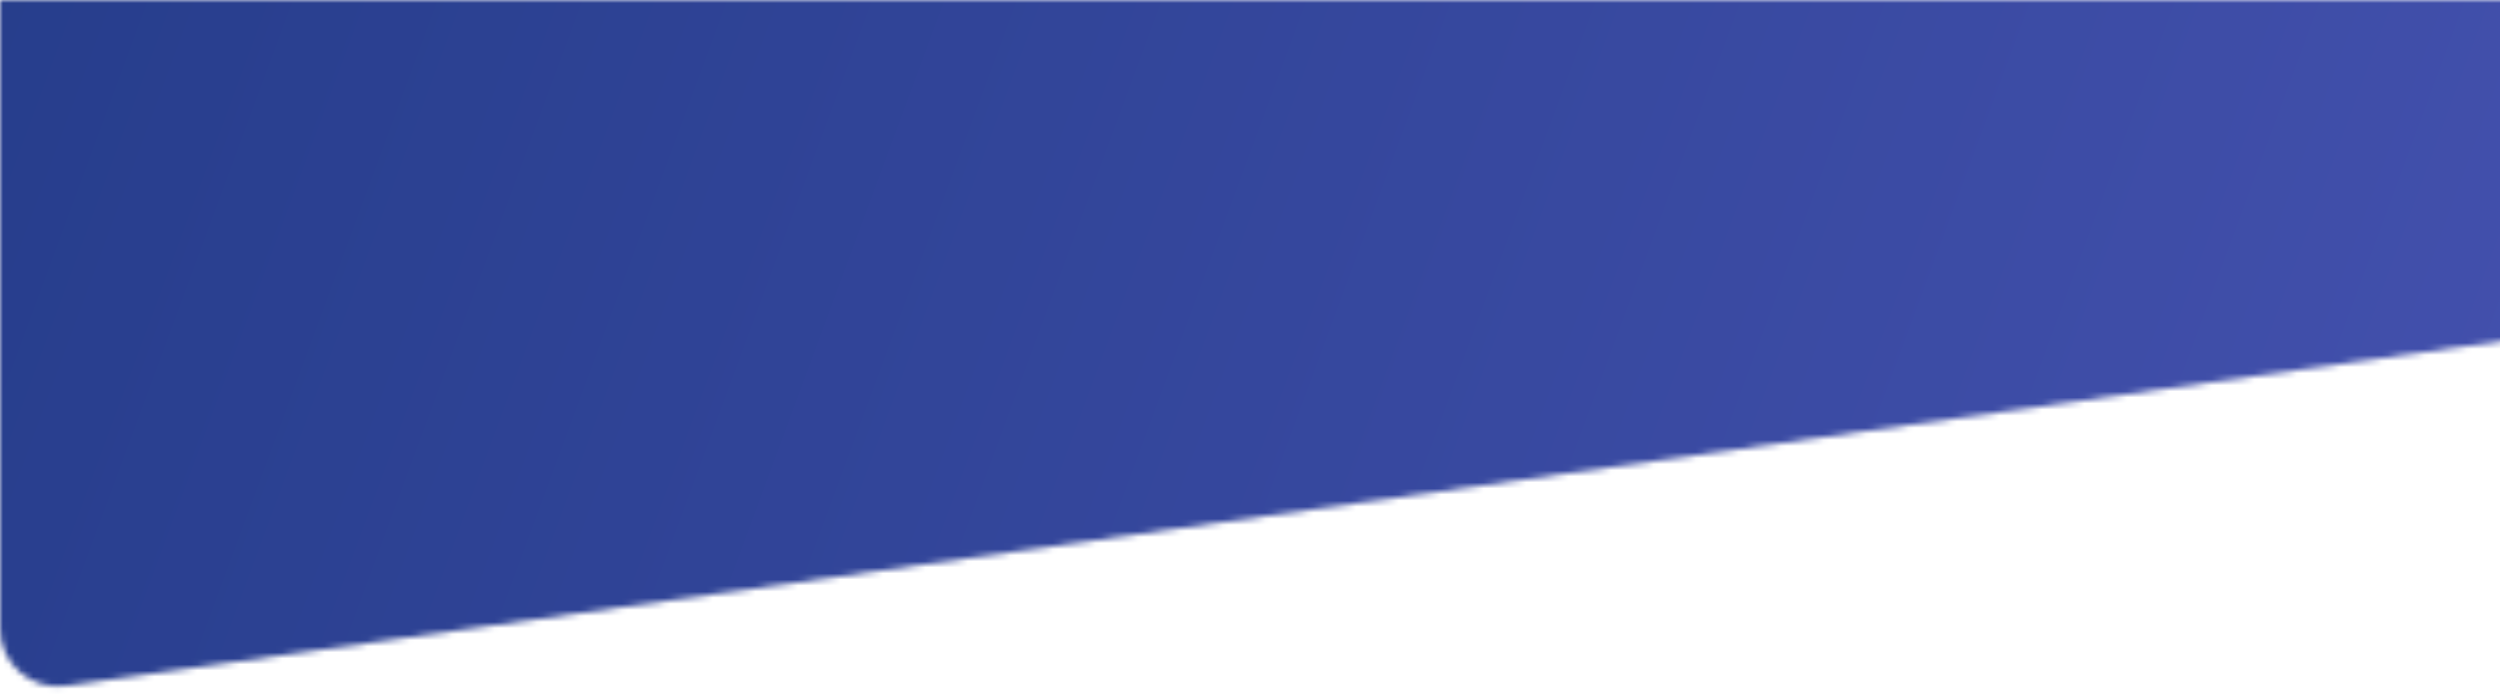 <svg width="412" height="115" viewBox="0 0 412 115" fill="none" xmlns="http://www.w3.org/2000/svg">
<mask id="mask0_318_1262" style="mask-type:alpha" maskUnits="userSpaceOnUse" x="0" y="0" width="766" height="114">
<path d="M0 0H766V6.168L10.868 113.02C5.13 113.832 0 109.377 0 103.581V0Z" fill="#D9D9D9"/>
</mask>
<g mask="url(#mask0_318_1262)">
<rect y="-447.488" width="766" height="561.883" fill="#D9D9D9"/>
<rect y="-447.488" width="766" height="561.883" fill="url(#paint0_linear_318_1262)"/>
</g>
<defs>
<linearGradient id="paint0_linear_318_1262" x1="-171.593" y1="-470.324" x2="710.165" y2="-144.269" gradientUnits="userSpaceOnUse">
<stop stop-color="#112F73"/>
<stop offset="1" stop-color="#5059BC"/>
</linearGradient>
</defs>
</svg>
